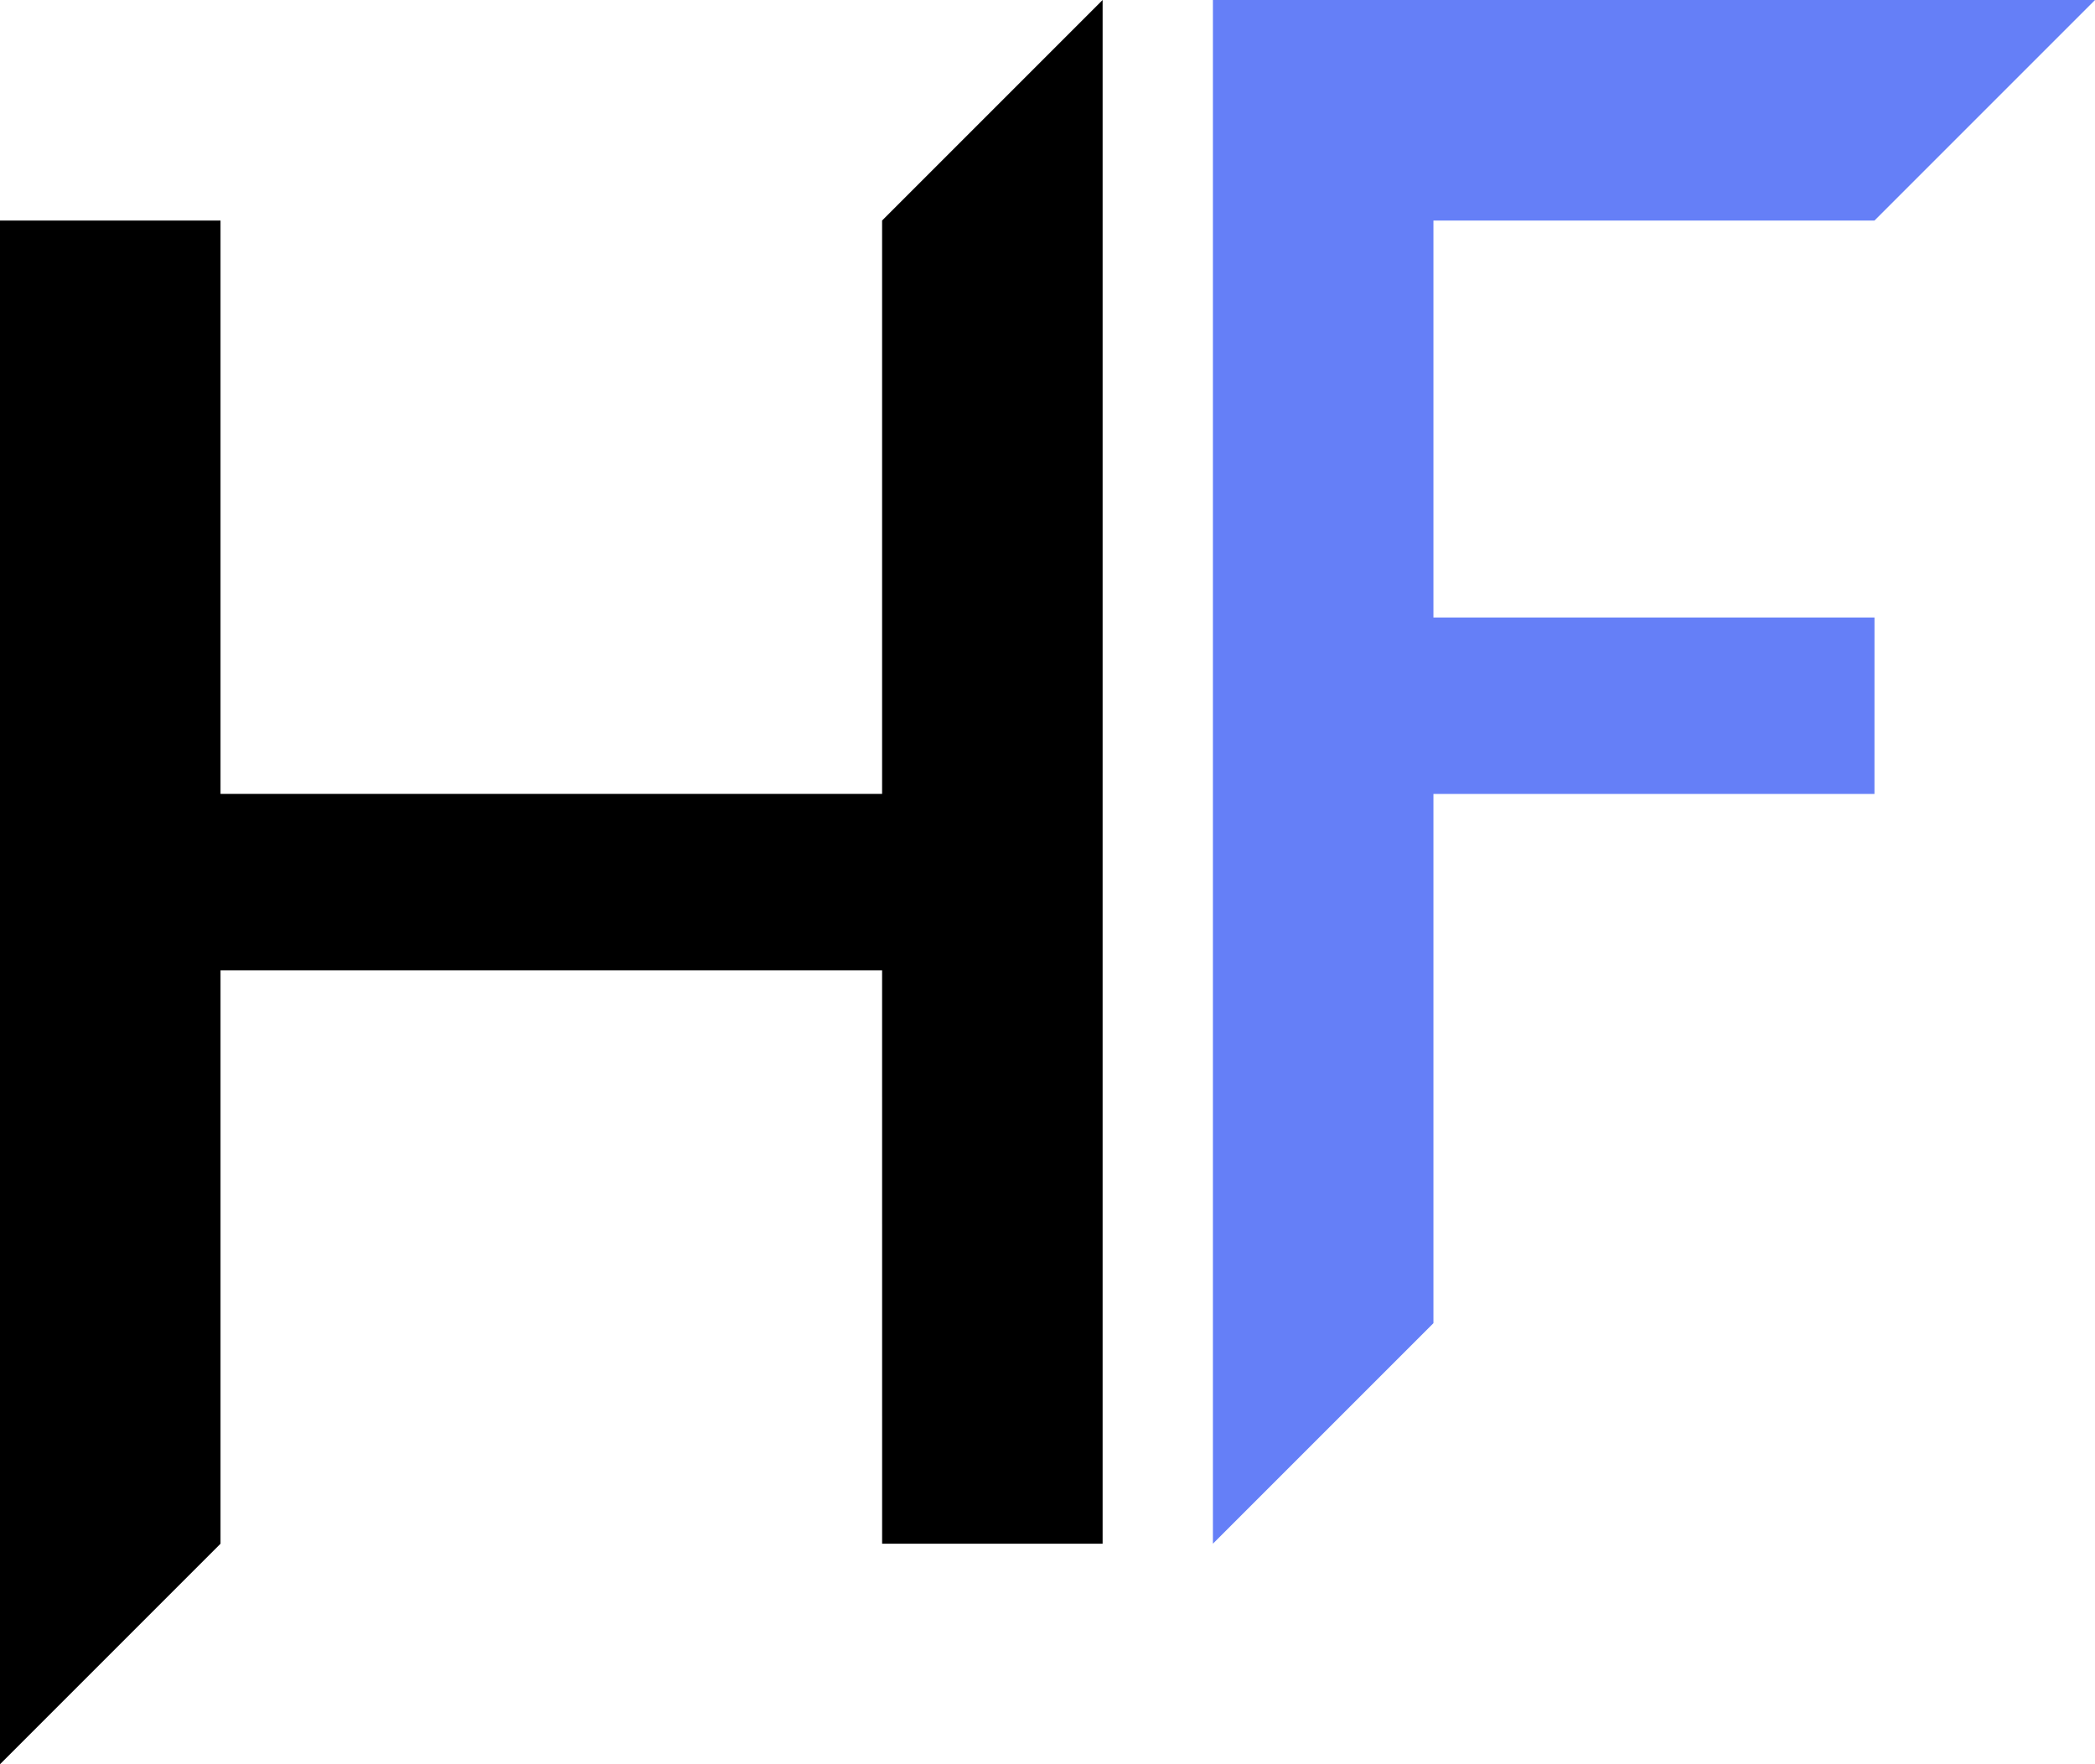 <?xml version="1.0" encoding="UTF-8" standalone="no"?>
<svg
   width="95"
   height="80"
   preserveAspectRatio="xMidYMid"
   version="1.0"
   viewBox="0 0 71.505 60"
   zoomAndPan="magnify"
   id="svg34"
   sodipodi:docname="logo.svg"
   inkscape:version="1.2.1 (9c6d41e410, 2022-07-14)"
   xmlns:inkscape="http://www.inkscape.org/namespaces/inkscape"
   xmlns:sodipodi="http://sodipodi.sourceforge.net/DTD/sodipodi-0.dtd"
   xmlns="http://www.w3.org/2000/svg"
   xmlns:svg="http://www.w3.org/2000/svg">
  <sodipodi:namedview
     id="namedview36"
     pagecolor="#ffffff"
     bordercolor="#000000"
     borderopacity="0.25"
     inkscape:showpageshadow="2"
     inkscape:pageopacity="0.0"
     inkscape:pagecheckerboard="0"
     inkscape:deskcolor="#d1d1d1"
     showgrid="false"
     inkscape:zoom="9.0774833"
     inkscape:cx="29.248195"
     inkscape:cy="47.094551"
     inkscape:window-width="2560"
     inkscape:window-height="1411"
     inkscape:window-x="-9"
     inkscape:window-y="-9"
     inkscape:window-maximized="1"
     inkscape:current-layer="svg34" />
  <defs
     id="defs20" />
  <g
     transform="translate(-1,-2)"
     id="g26">
    <g
       transform="translate(29,33)"
       id="g22" />
    <g
       transform="translate(38,33)"
       id="g24" />
  </g>
  <g
     transform="translate(-1,-2)"
     id="g30">
    <path
       d="M 38.634,54.581 H 31.108 L 31.107,35.011 H 8.527 L 8.527,54.581 1,62.108 V 9.42 H 8.527 L 8.527,28.989 H 31.107 l 2.15e-4,-19.57 7.527,-7.527 z"
       id="path28"
       sodipodi:nodetypes="ccccccccccccc" />
  </g>
  <path
     d="M 63.978,26.99 H 48.925 V 45.054 L 41.398,52.581 V -0.107 H 71.505 L 63.978,7.42 H 48.925 v 13.548 h 15.054 z"
     fill="#6184d0"
     id="path32"
     sodipodi:nodetypes="ccccccccccc"
     style="fill:#657ff7;fill-opacity:1" />
</svg>
